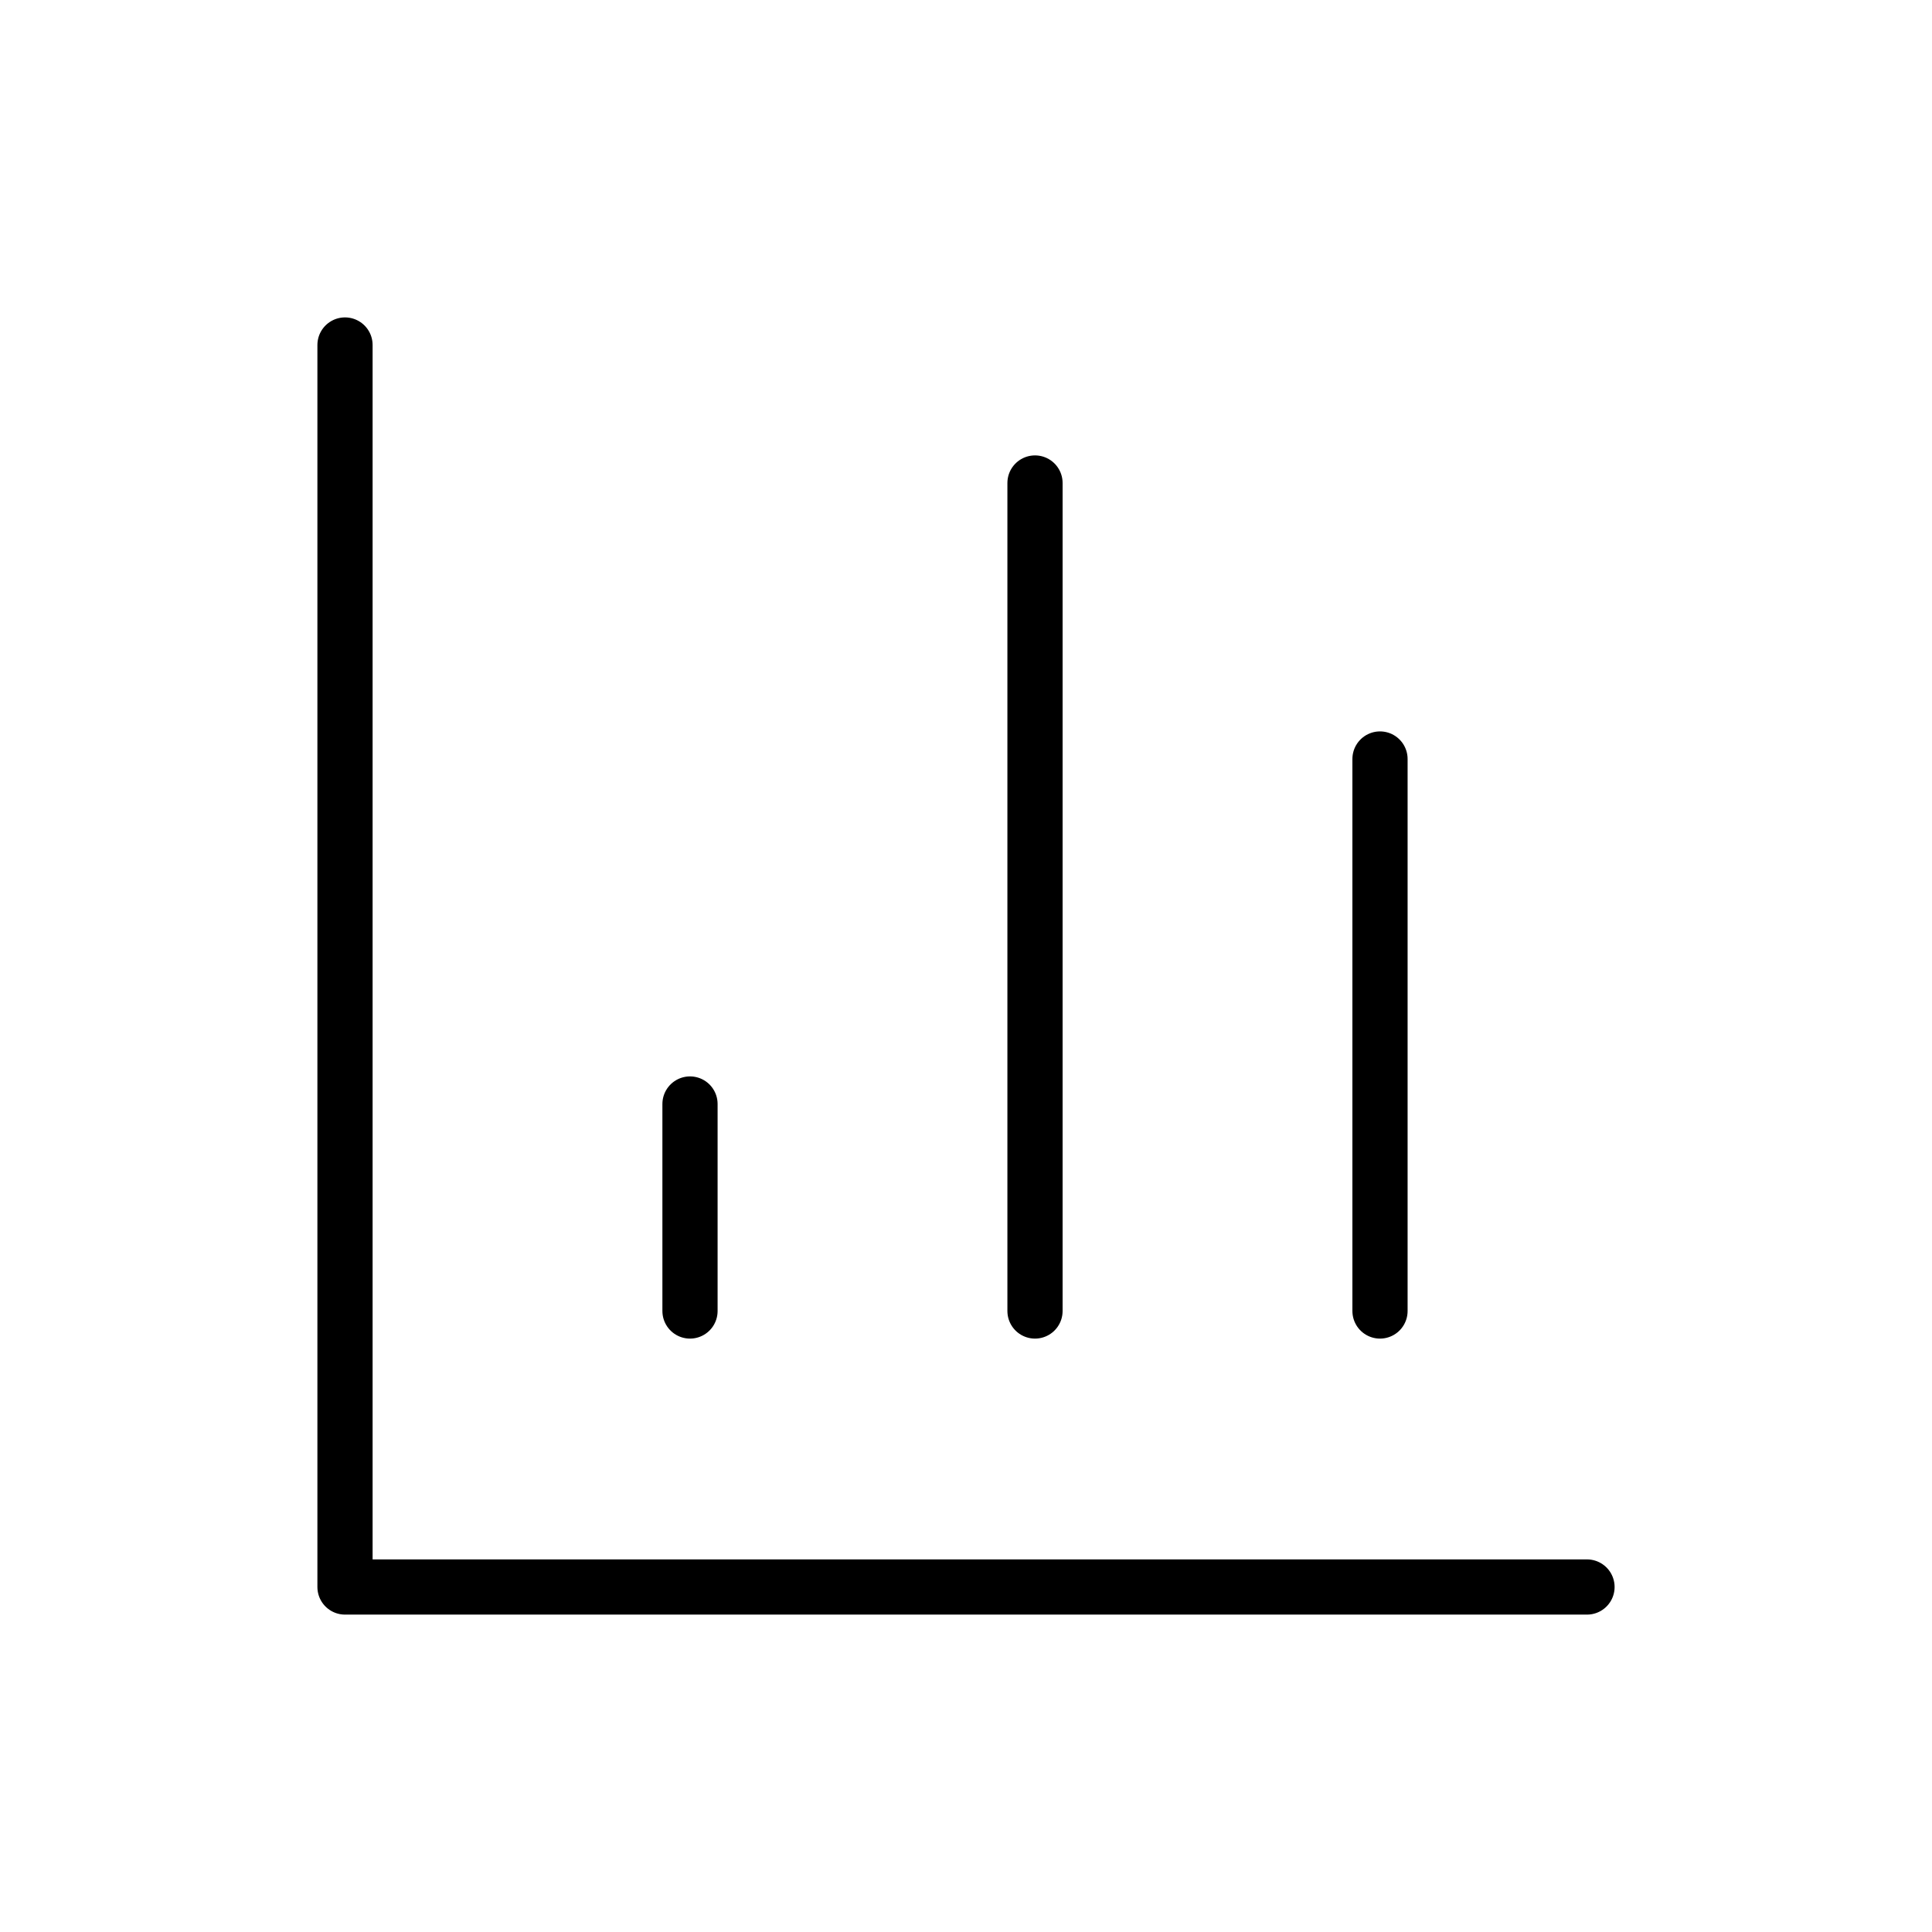 <?xml version="1.0" encoding="UTF-8"?>
<svg xmlns="http://www.w3.org/2000/svg" viewBox="-2 -2 28 28" fill="none" stroke="currentColor" stroke-width="0.8" stroke-linecap="round" stroke-linejoin="round">
  <path d="M3 3v18h18"/>
  <path d="M18 17V9"/>
  <path d="M13 17V5"/>
  <path d="M8 17v-3"/>
</svg>
